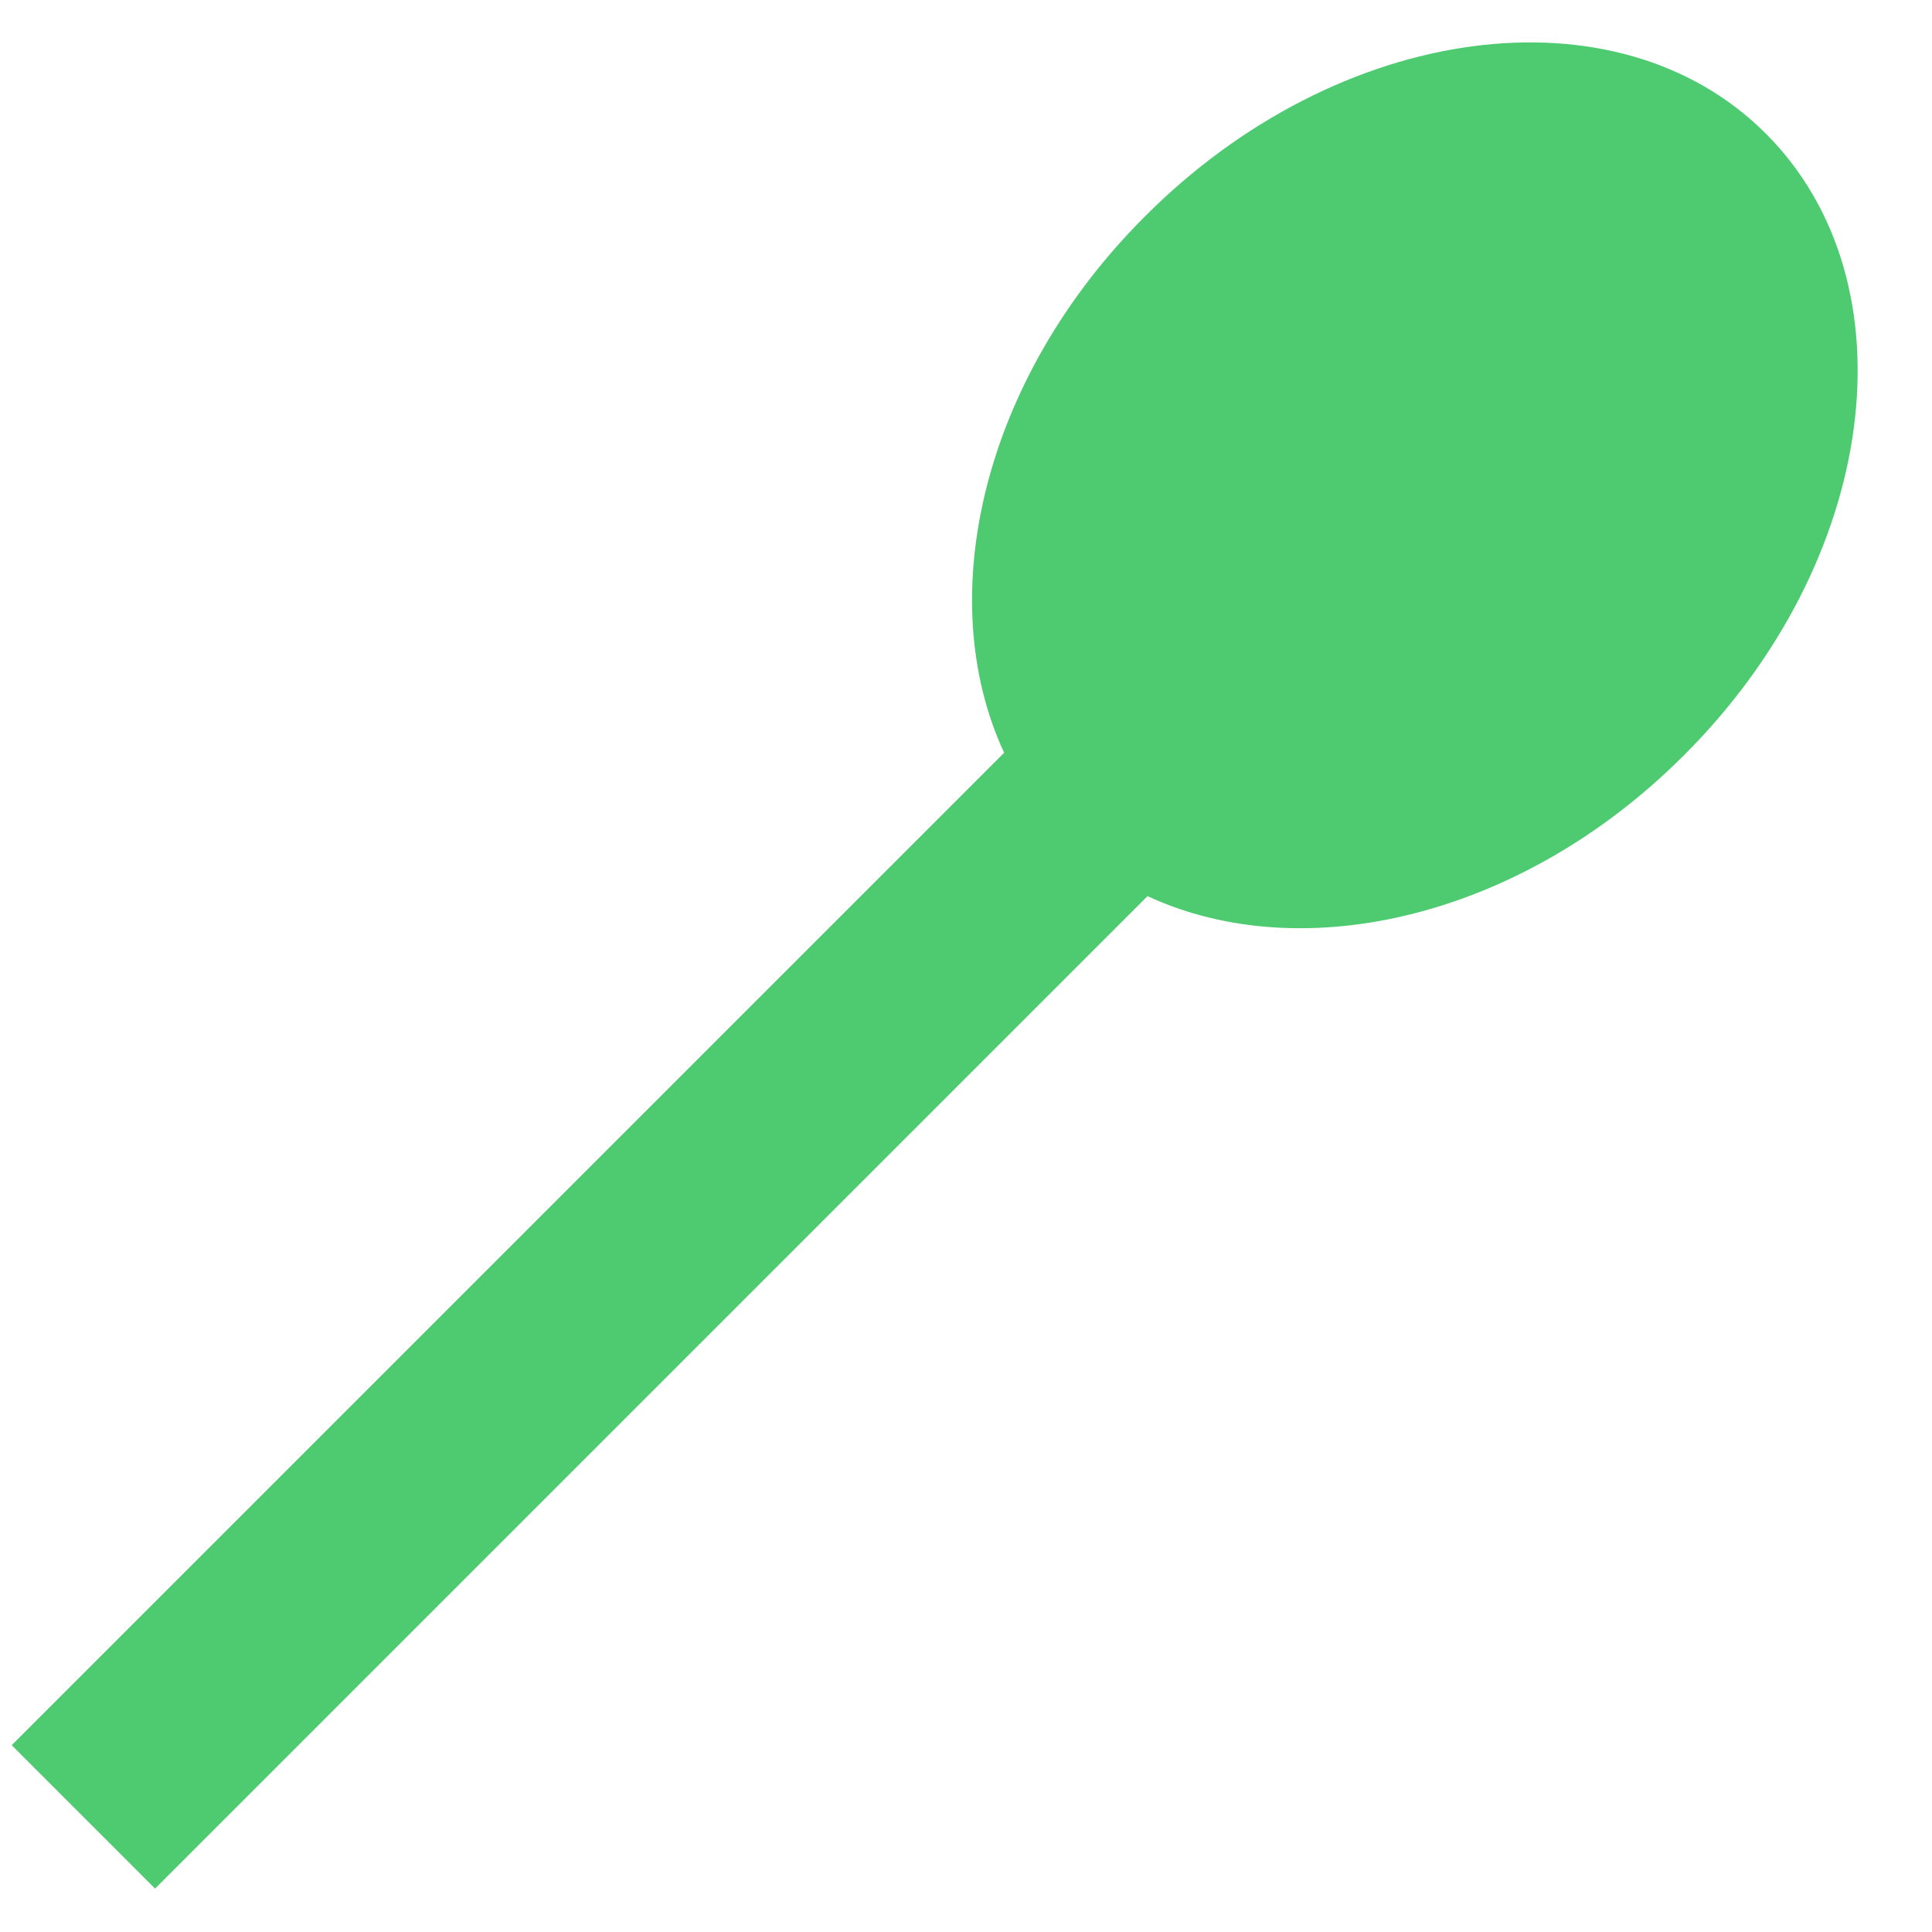 <svg width="19" height="19" viewBox="0 0 19 19" fill="none" xmlns="http://www.w3.org/2000/svg">
<path d="M11.285 8.813L1.525 18.573L0.115 17.163L9.875 7.403C9.165 5.873 9.665 3.723 11.255 2.133C13.165 0.213 15.905 -0.147 17.365 1.313C18.835 2.783 18.475 5.523 16.555 7.433C14.965 9.023 12.815 9.523 11.285 8.813Z" fill="#4ECB71"/>
</svg>
